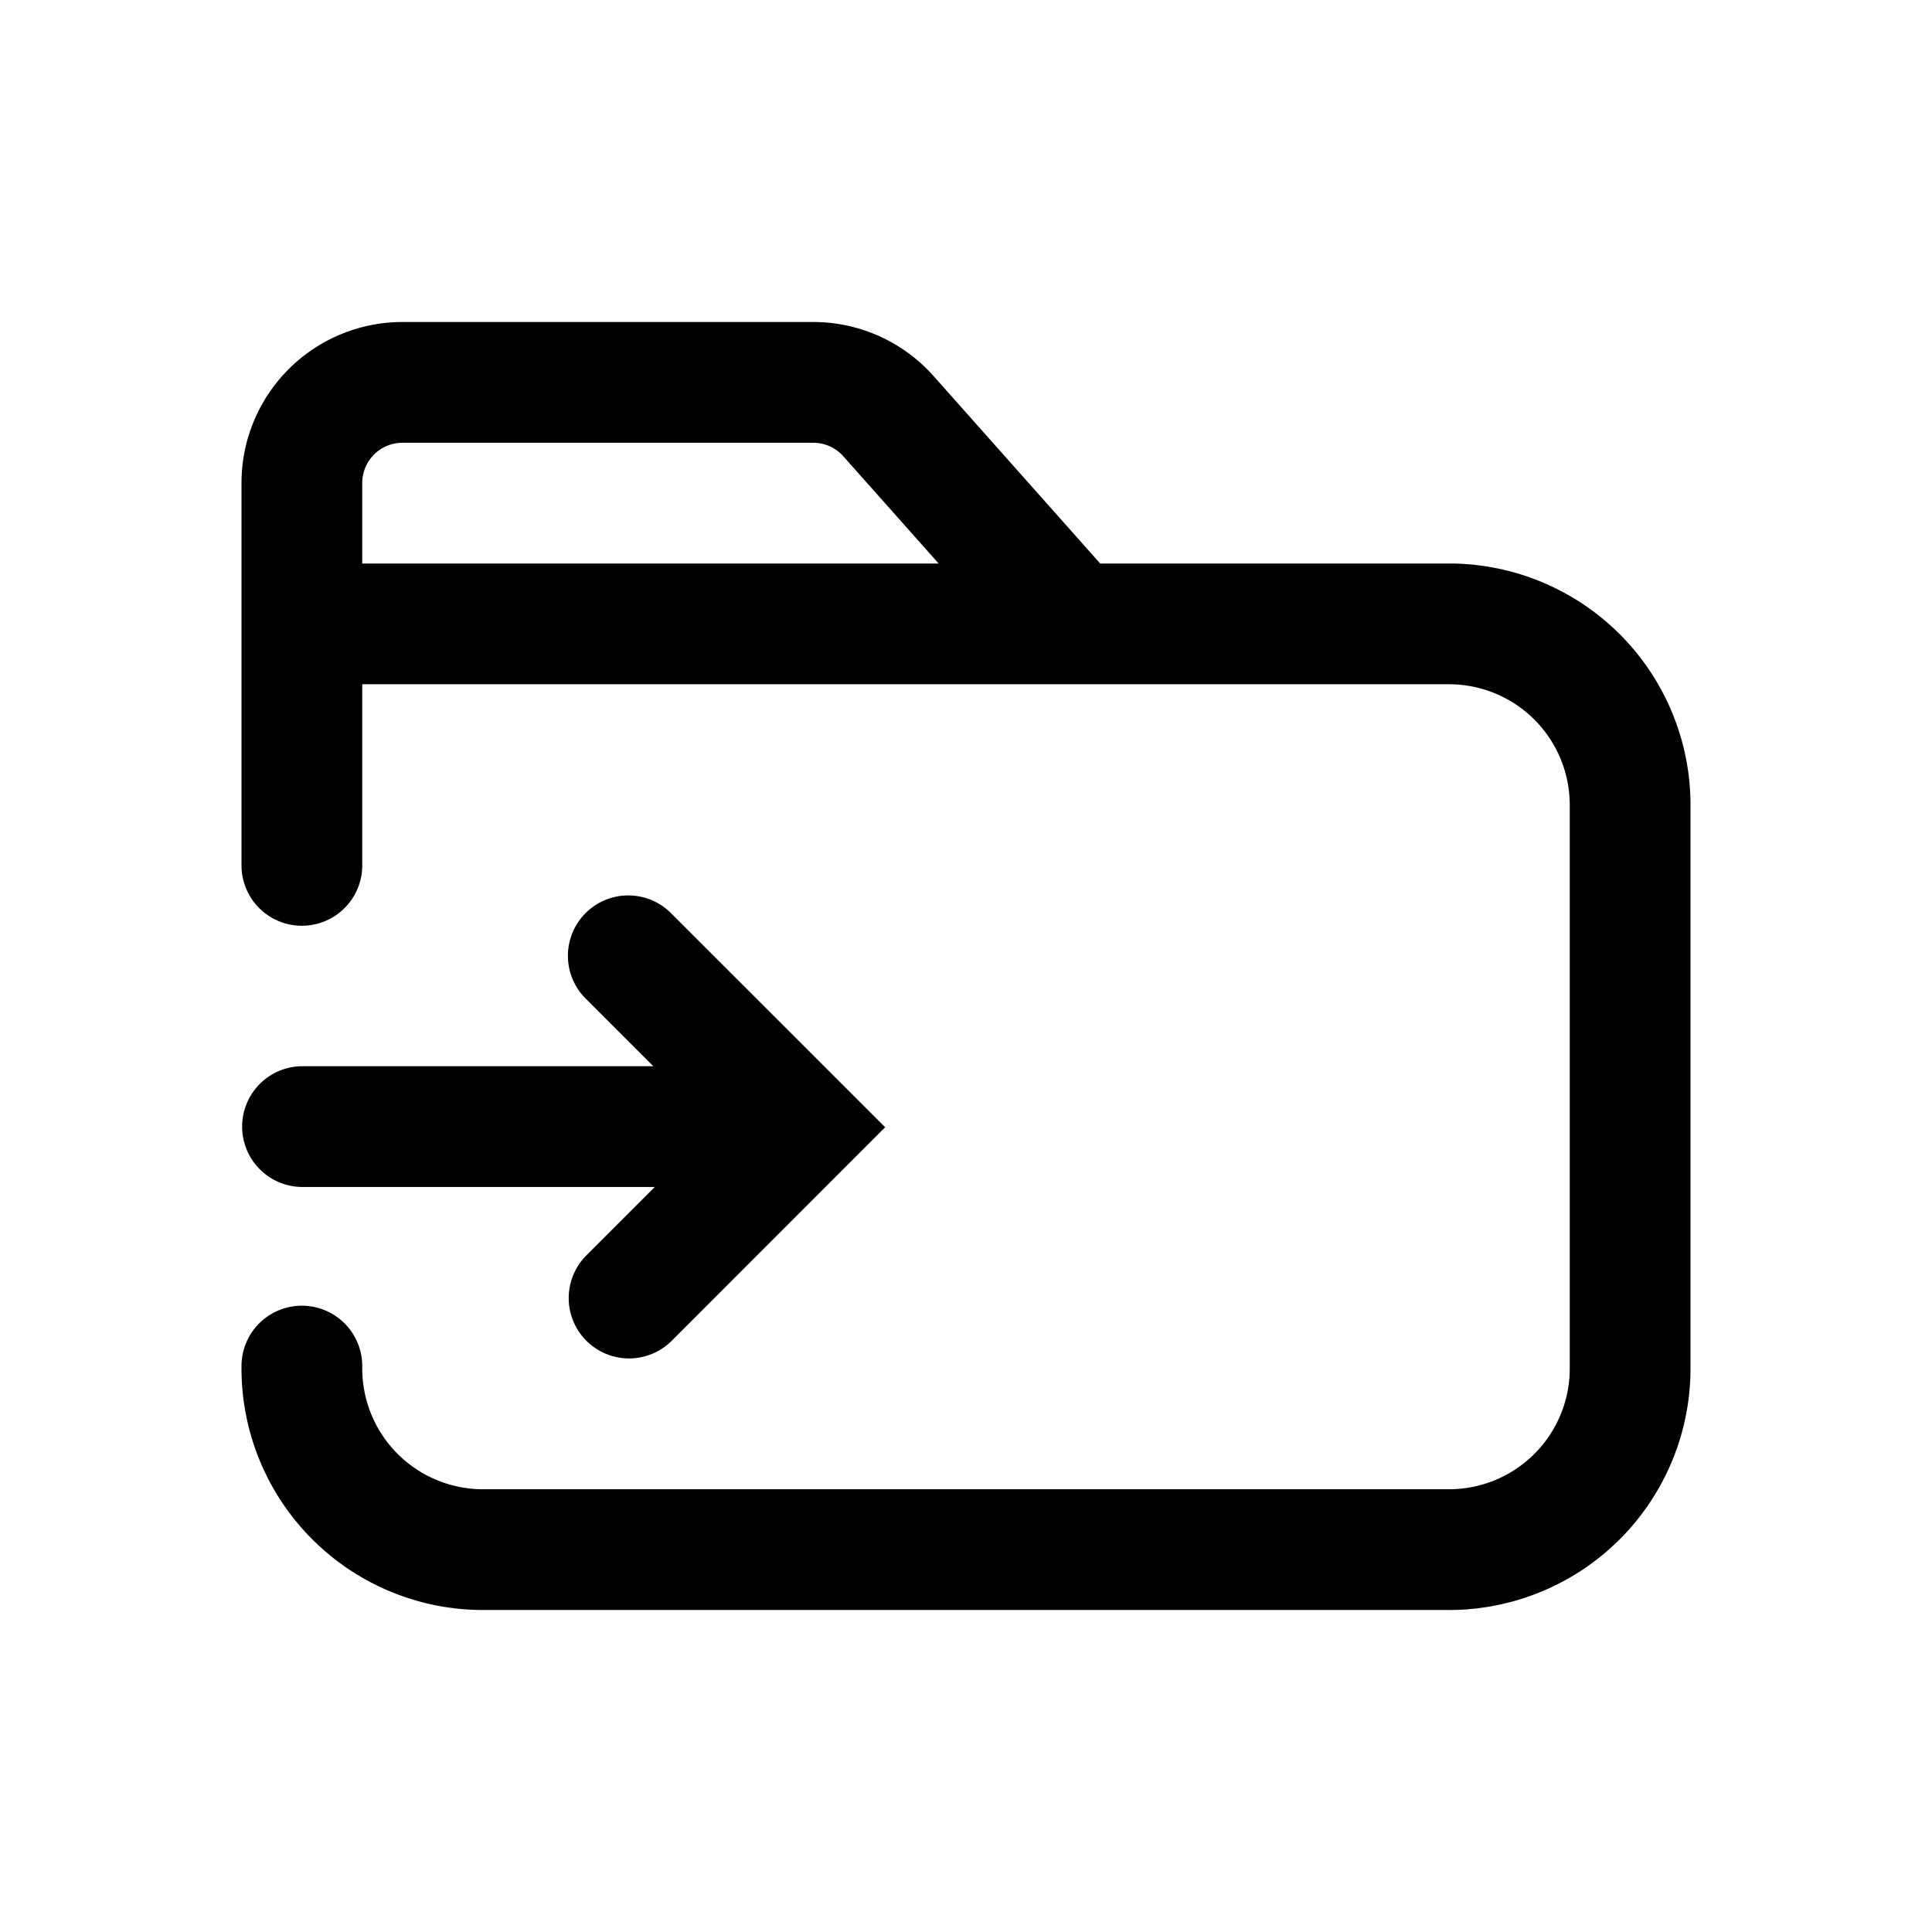 <svg xmlns="http://www.w3.org/2000/svg" width="24" height="24" viewBox="0 0 24 24"><path fill="currentColor" fill-rule="evenodd" d="M10.102 5.5H5a.5.5 0 00-.5.5v1h7.16l-1.184-1.332a.5.5 0 00-.374-.168M3 6v4.75a.75.75 0 001.5 0V8.5H18a1.5 1.5 0 011.5 1.5v7a1.5 1.5 0 01-1.5 1.5H6A1.5 1.5 0 014.5 17v-.03a.75.75 0 00-1.5 0V17a3 3 0 003 3h12a3 3 0 003-3v-7a3 3 0 00-3-3h-4.333l-2.07-2.329A2 2 0 0010.102 4H5a2 2 0 00-2 2m4.284 10.655a.75.75 0 010-1.06l.85-.85H3.758a.75.75 0 110-1.5h4.358l-.832-.832a.75.75 0 111.06-1.061l2.122 2.121.53.53-.53.53-2.121 2.122a.75.75 0 01-1.061 0" clip-rule="evenodd"/></svg>